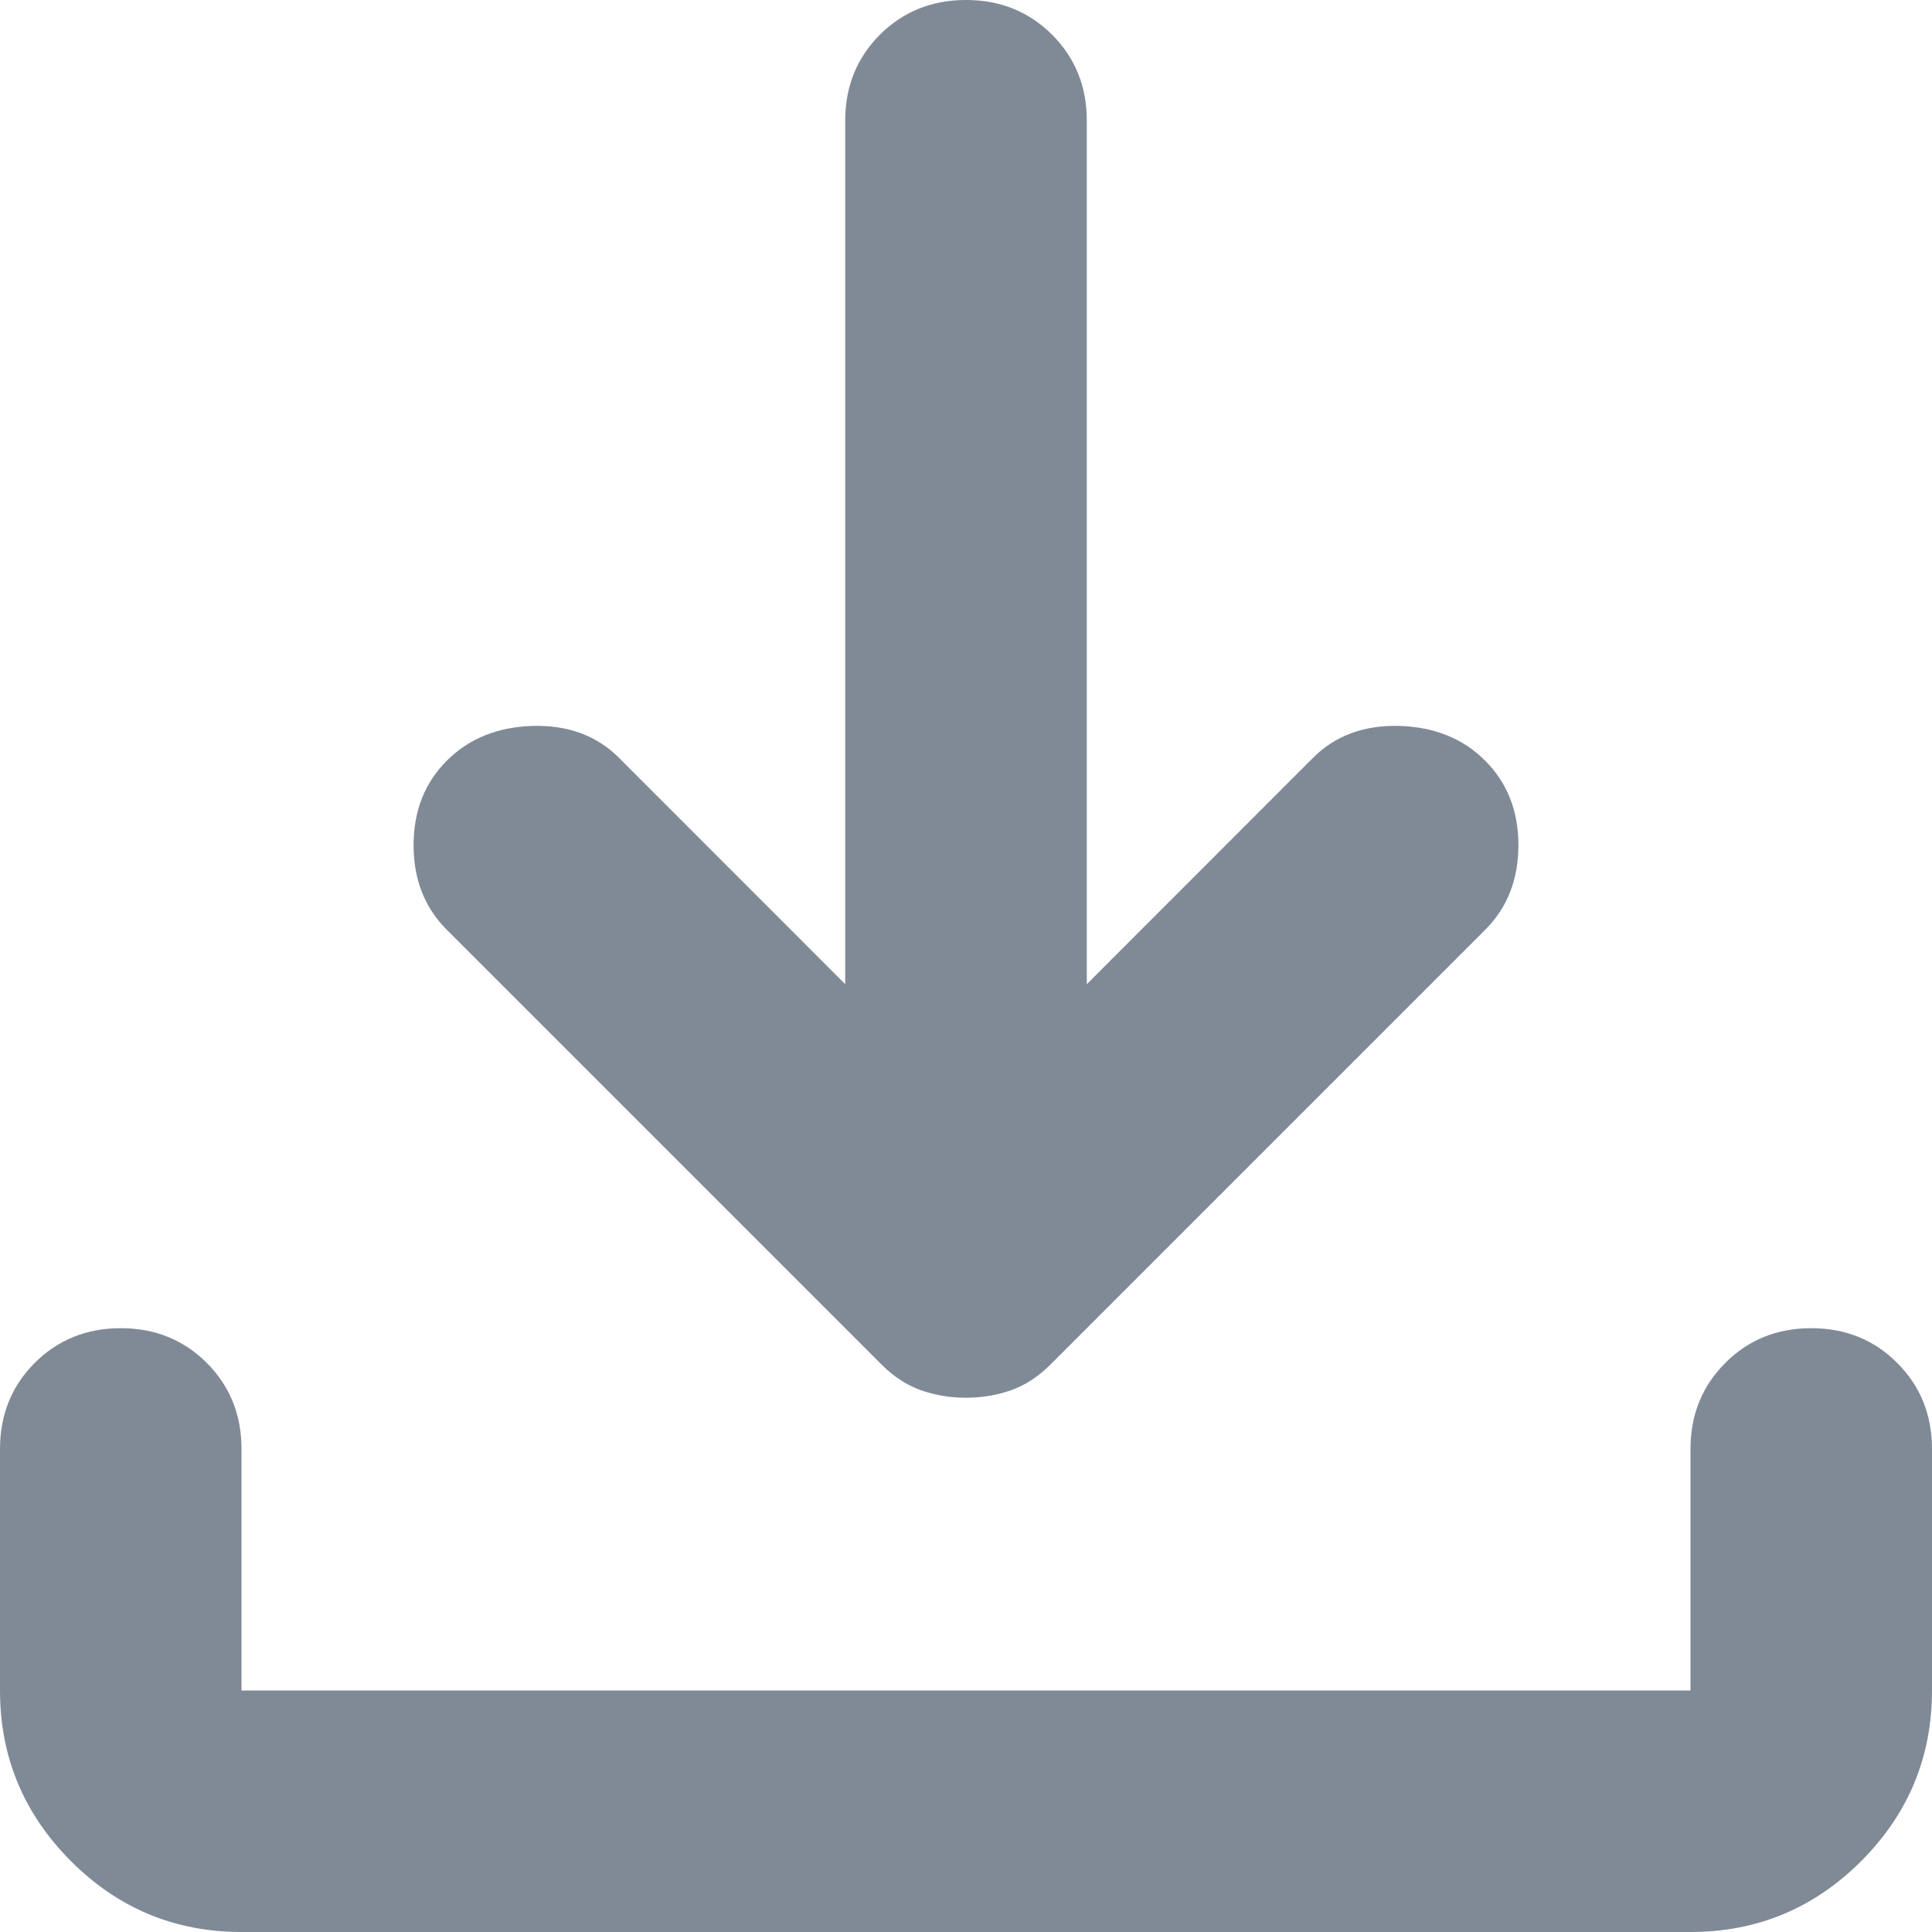 <svg width="15" height="15" viewBox="0 0 15 15" fill="none" xmlns="http://www.w3.org/2000/svg">
<path d="M7.5 10.852C7.375 10.852 7.258 10.832 7.148 10.793C7.039 10.754 6.938 10.688 6.844 10.594L3.469 7.219C3.297 7.047 3.211 6.828 3.211 6.562C3.211 6.297 3.297 6.078 3.469 5.906C3.641 5.734 3.863 5.644 4.136 5.636C4.41 5.629 4.633 5.711 4.805 5.883L6.562 7.641V0.938C6.562 0.672 6.652 0.449 6.832 0.269C7.012 0.09 7.234 0 7.5 0C7.766 0 7.988 0.09 8.168 0.269C8.348 0.449 8.438 0.672 8.438 0.938V7.641L10.195 5.883C10.367 5.711 10.59 5.629 10.864 5.636C11.137 5.644 11.359 5.734 11.531 5.906C11.703 6.078 11.789 6.297 11.789 6.562C11.789 6.828 11.703 7.047 11.531 7.219L8.156 10.594C8.062 10.688 7.961 10.754 7.852 10.793C7.742 10.832 7.625 10.852 7.5 10.852ZM1.875 15C1.359 15 0.918 14.817 0.551 14.45C0.184 14.082 0 13.641 0 13.125V11.25C0 10.984 0.09 10.762 0.269 10.582C0.449 10.402 0.672 10.312 0.938 10.312C1.203 10.312 1.426 10.402 1.606 10.582C1.785 10.762 1.875 10.984 1.875 11.25V13.125H13.125V11.25C13.125 10.984 13.215 10.762 13.395 10.582C13.574 10.402 13.797 10.312 14.062 10.312C14.328 10.312 14.551 10.402 14.73 10.582C14.91 10.762 15 10.984 15 11.25V13.125C15 13.641 14.817 14.082 14.45 14.45C14.082 14.817 13.641 15 13.125 15H1.875Z" fill="#808A97"/>
</svg>
